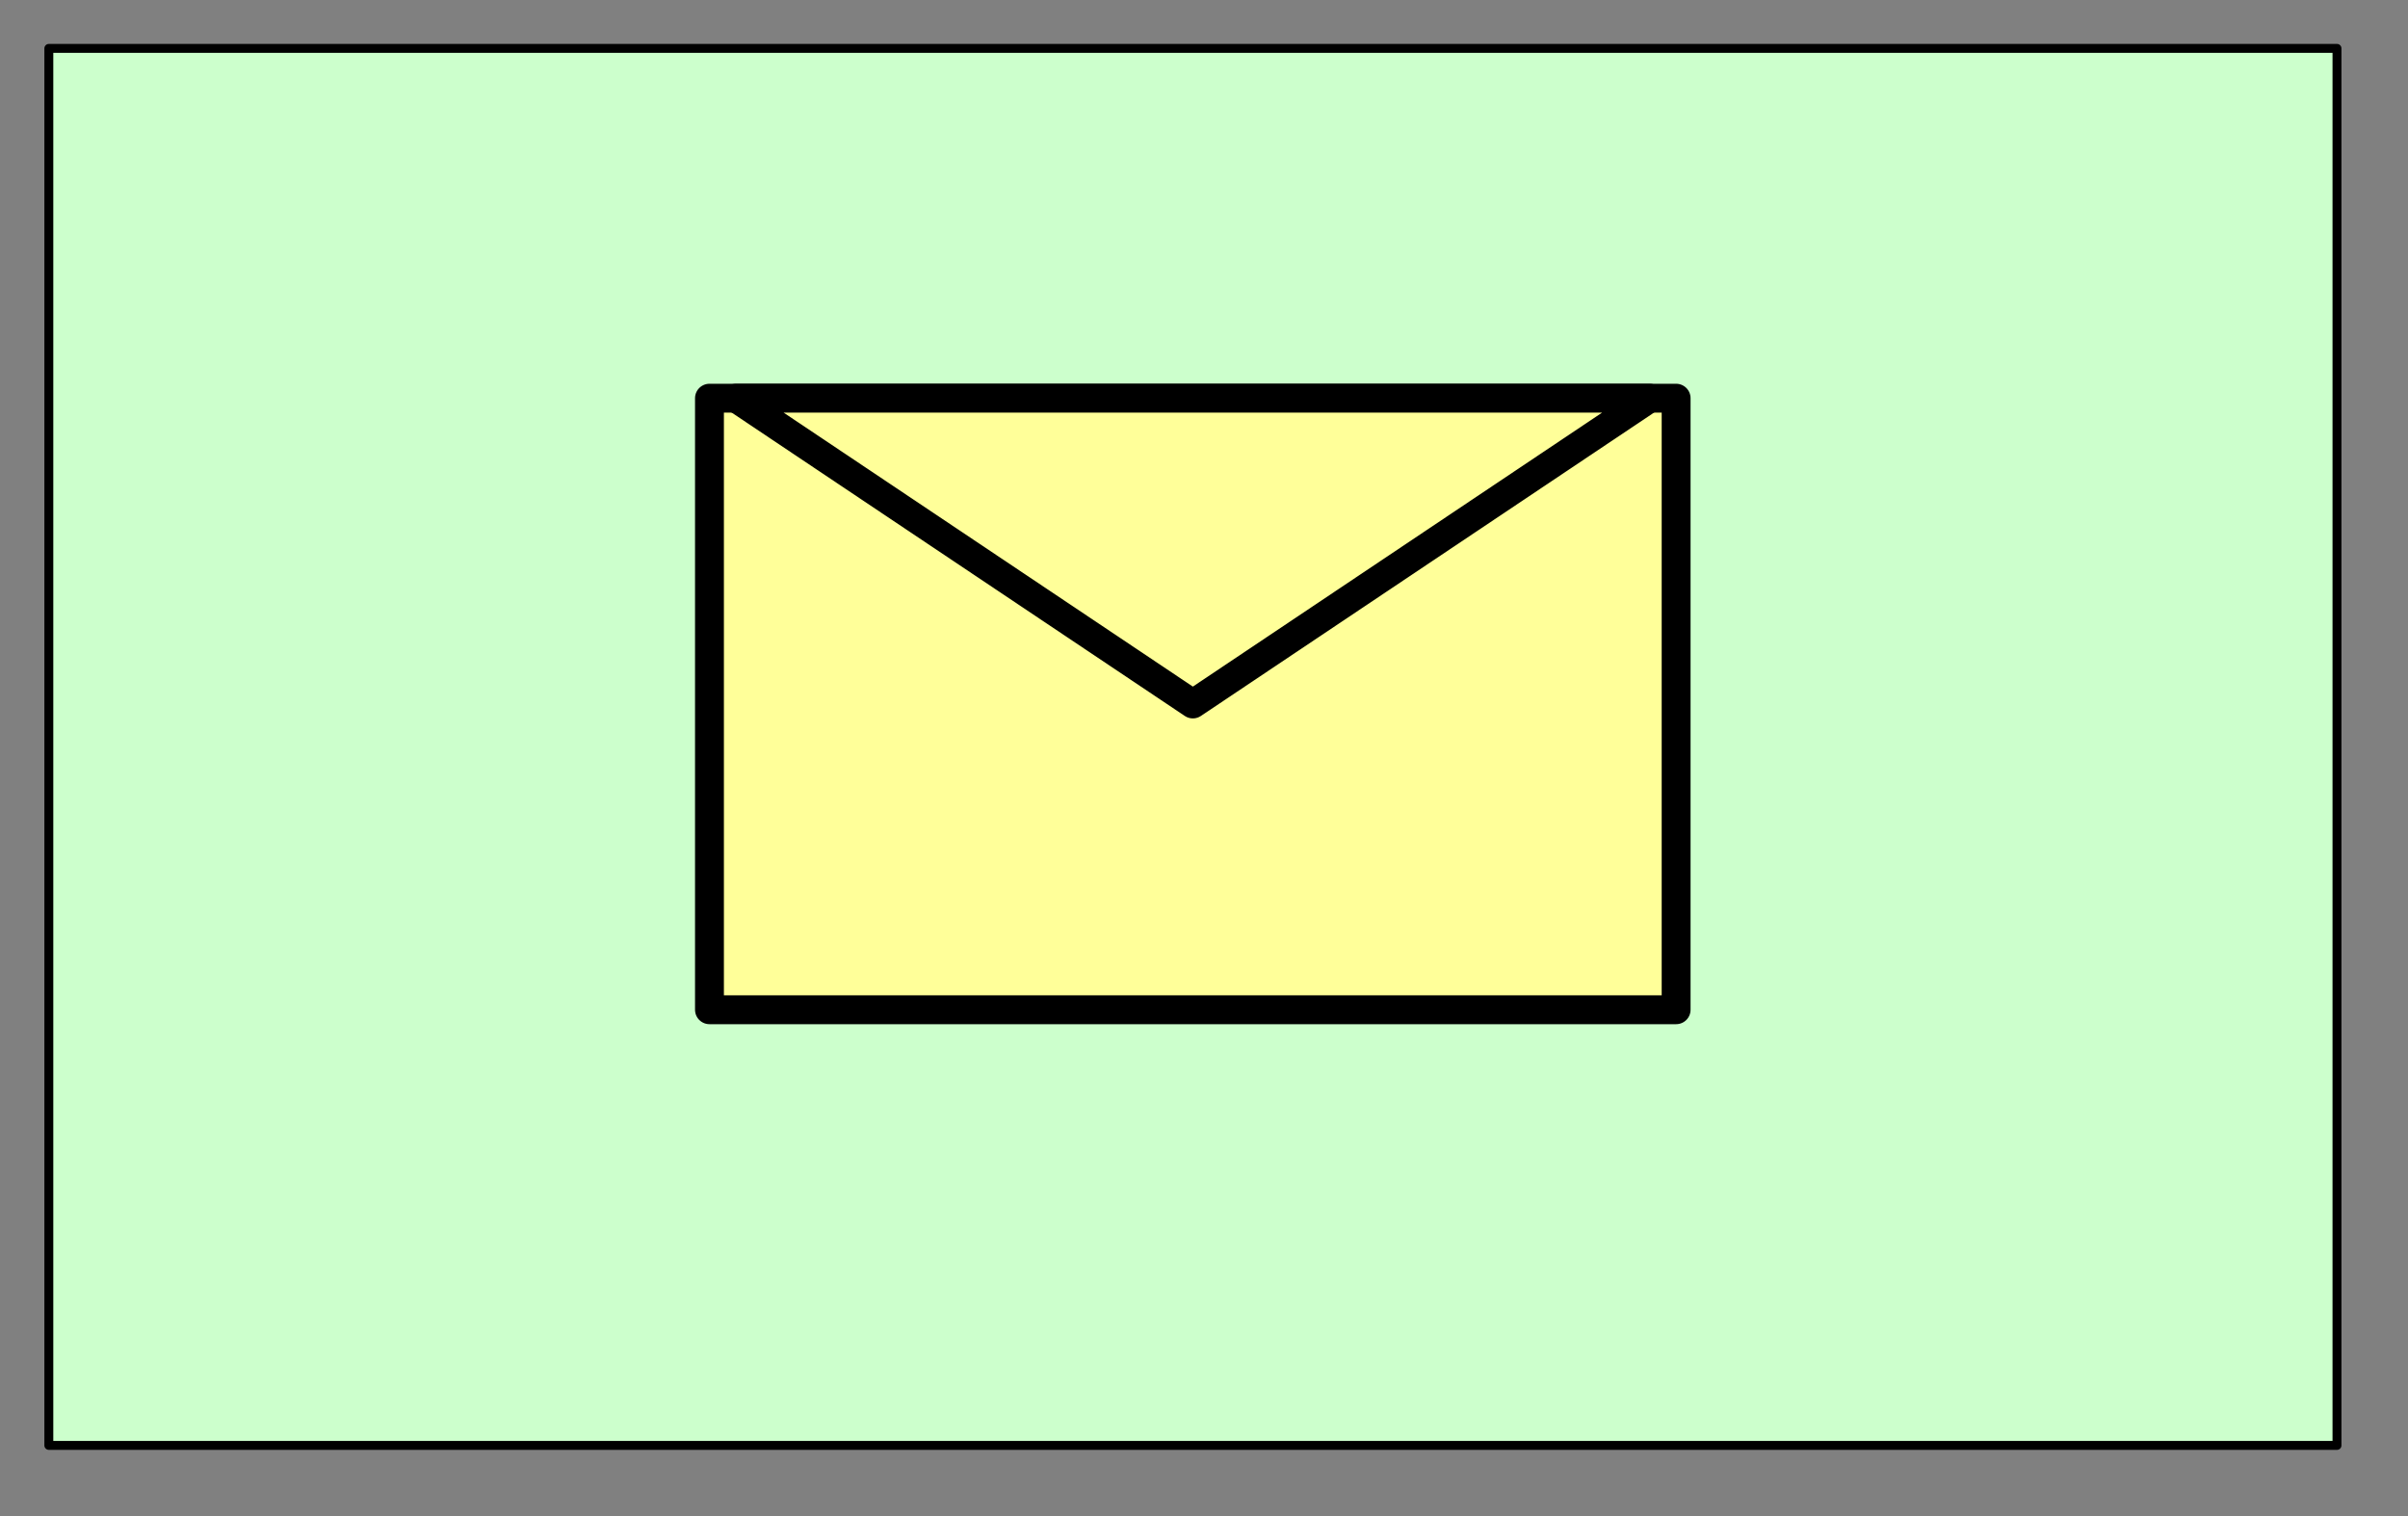 <?xml version="1.0" encoding="UTF-8" standalone="no"?>
<svg
   xmlns:dc="http://purl.org/dc/elements/1.1/"
   xmlns:cc="http://creativecommons.org/ns#"
   xmlns:rdf="http://www.w3.org/1999/02/22-rdf-syntax-ns#"
   xmlns:svg="http://www.w3.org/2000/svg"
   xmlns="http://www.w3.org/2000/svg"
   viewBox="0 0 21.6 13.6"
   id="svg2"
   height="13.6mm"
   width="21.6mm"
   version="1.0">
  <rect x="0" y="0" width="21.6" height="13.6" fill="#808080" stroke="none"/>
  <defs
     id="defs4">
    <pattern
       y="0"
       x="0"
       height="6"
       width="6"
       patternUnits="userSpaceOnUse"
       id="WMFhbasepattern" />
  </defs>
  <path
     id="path7"
     d="m 0.438,0.434 0,12.532 20.525,0 0,-12.532 -20.525,0 z"
     style="fill:#ccffcc;fill-opacity:1;fill-rule:evenodd;stroke:none" />
  <path
     id="path9"
     d="m 0.438,12.966 20.525,0 0,-12.532 -20.525,0 0,12.532 z"
     style="fill:none;stroke:#000000;stroke-width:0.08px;stroke-linecap:round;stroke-linejoin:round;stroke-miterlimit:4;stroke-dasharray:none;stroke-opacity:1" />
  <path
     id="path11"
     d="m 6.364,3.572 0,5.486 8.671,0 0,-5.486 -8.671,0 z"
     style="fill:#ffff99;fill-opacity:1;fill-rule:evenodd;stroke:none" />
  <path
     id="path13"
     d="m 6.364,9.058 8.671,0 0,-5.486 -8.671,0 0,5.486 z"
     style="fill:none;stroke:#000000;stroke-width:0.259px;stroke-linecap:round;stroke-linejoin:round;stroke-miterlimit:4;stroke-dasharray:none;stroke-opacity:1" />
  <path
     id="path15"
     d="m 14.797,3.572 -4.097,2.743 -4.097,-2.743 8.194,0 z"
     style="fill:#ffff99;fill-opacity:1;fill-rule:evenodd;stroke:none" />
  <path
     id="path17"
     d="m 14.797,3.572 -4.097,2.743 -4.097,-2.743 8.194,0 z"
     style="fill:none;stroke:#000000;stroke-width:0.259px;stroke-linecap:round;stroke-linejoin:round;stroke-miterlimit:4;stroke-dasharray:none;stroke-opacity:1" />
</svg>
